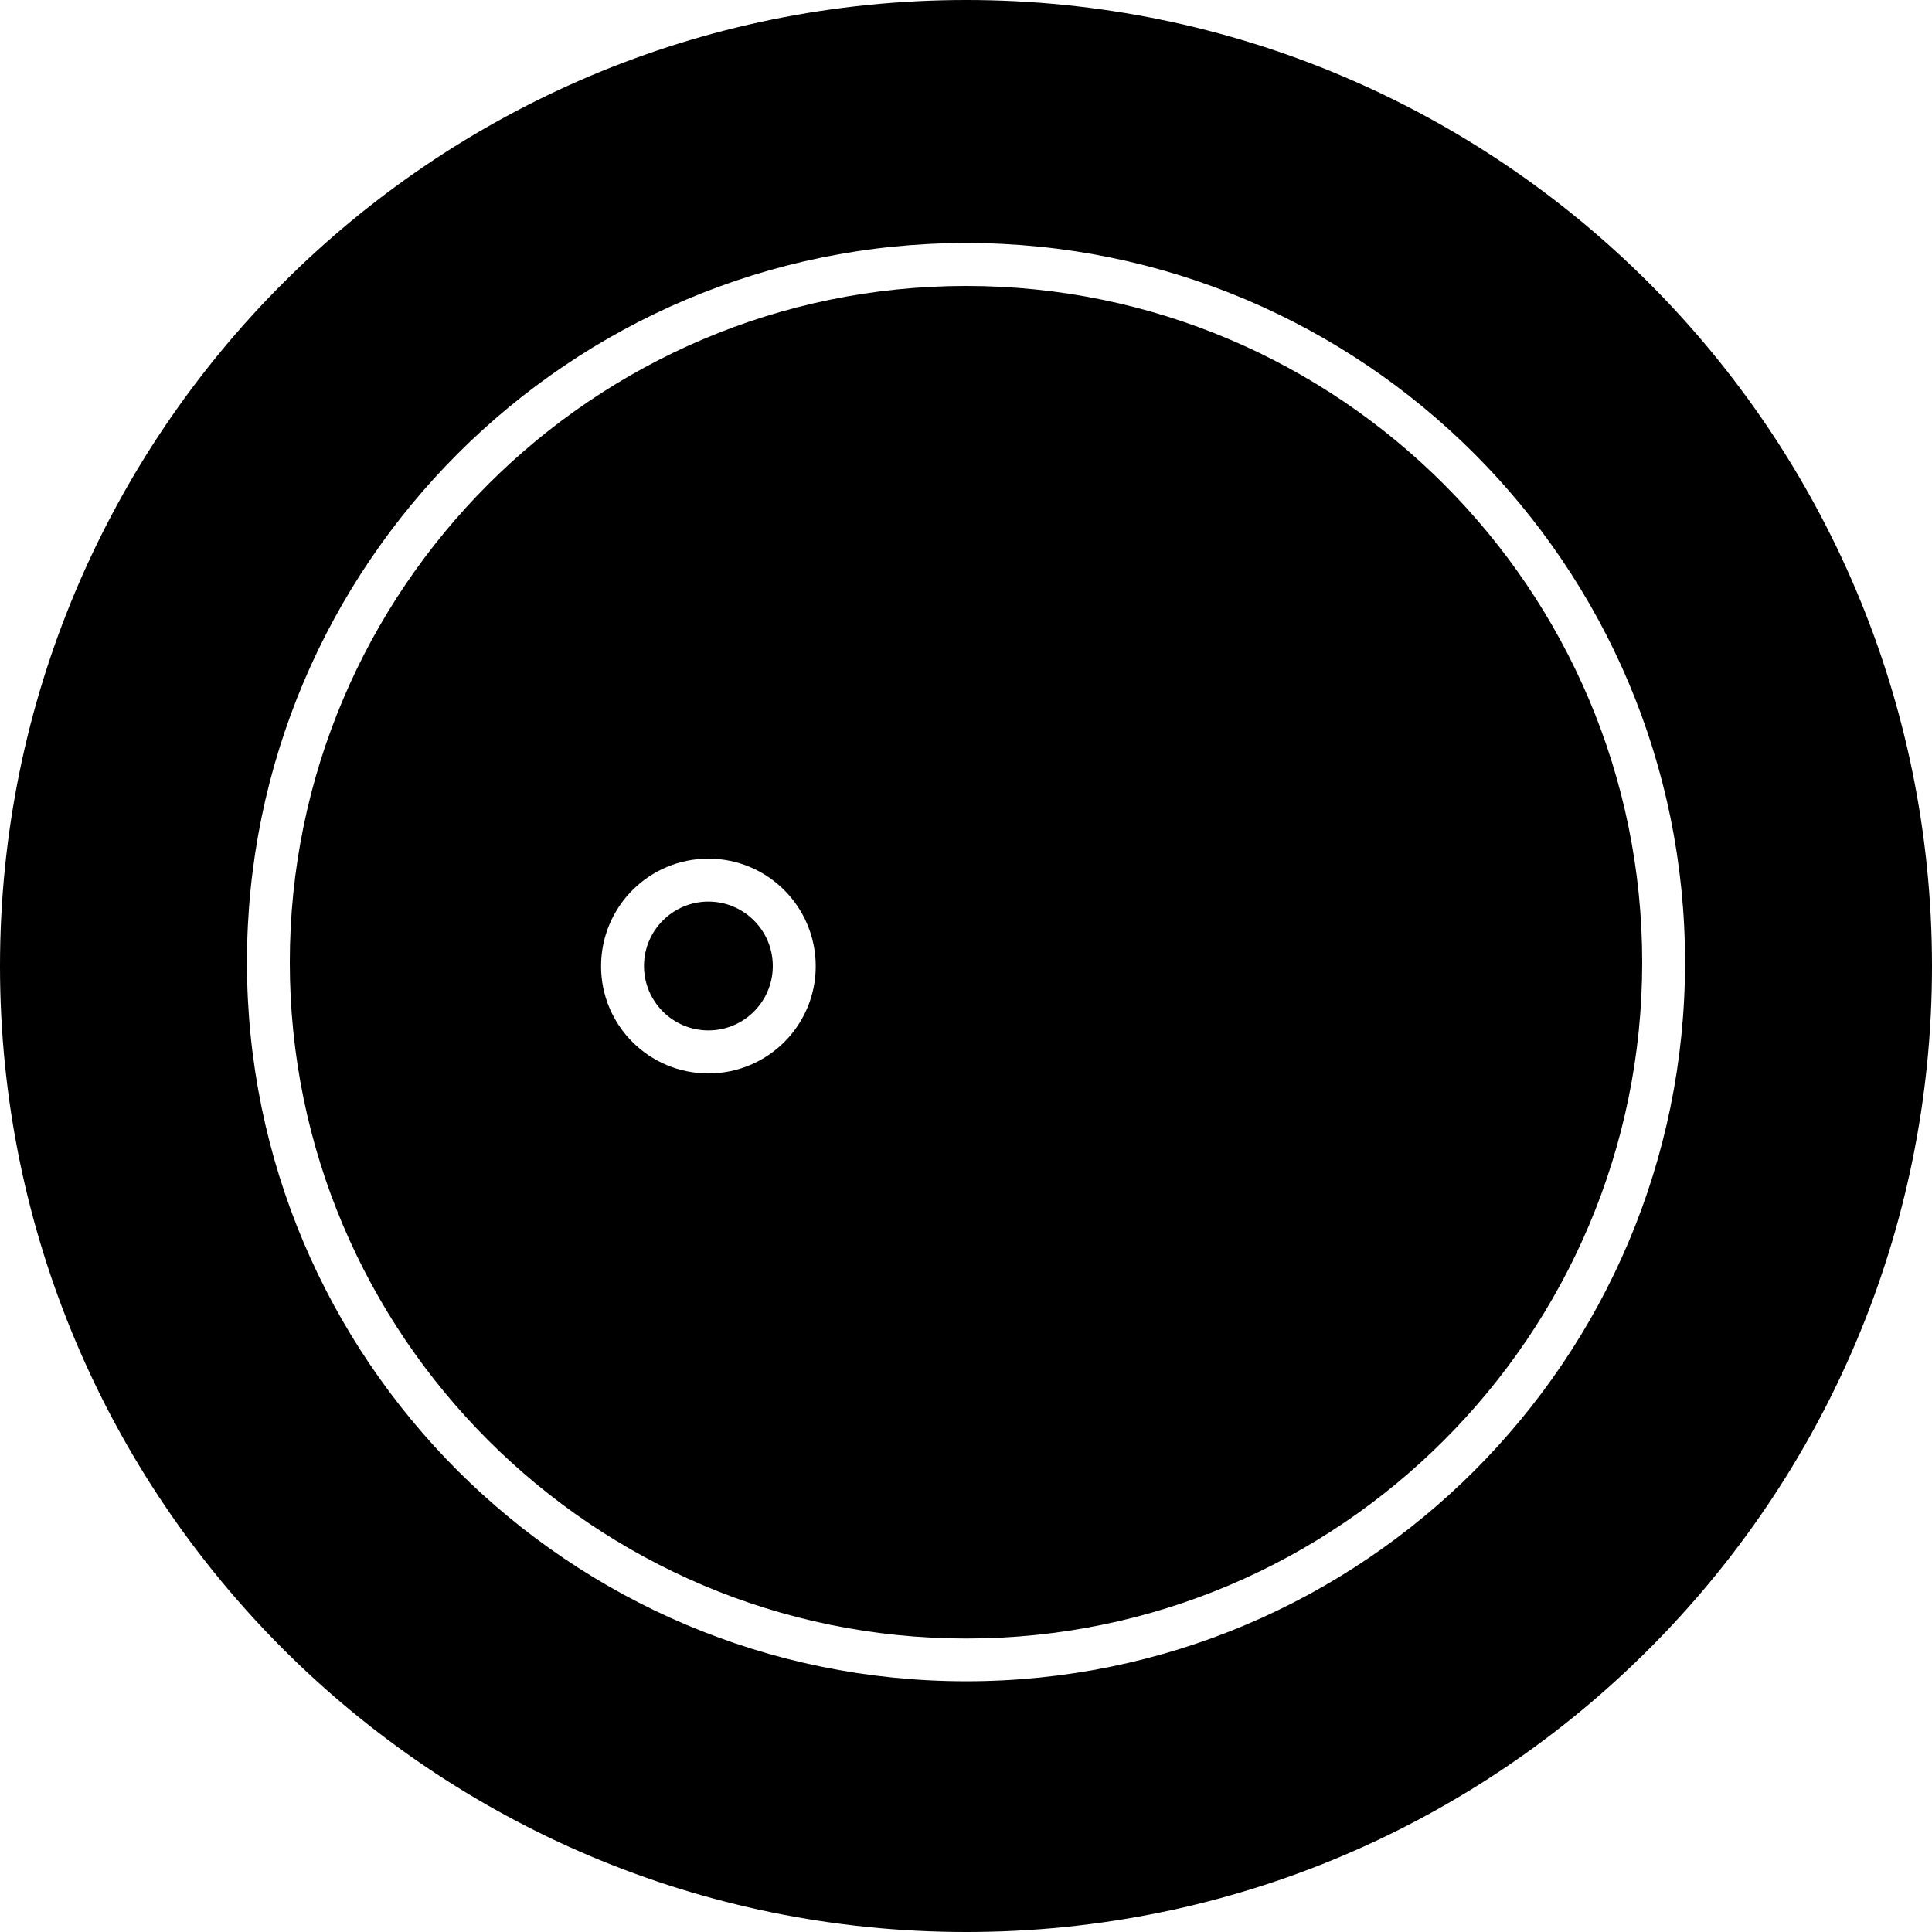 <!-- Generated by IcoMoon.io -->
<svg version="1.1" xmlns="http://www.w3.org/2000/svg" width="45" height="45" viewBox="0 0 45 45">
<title>co-1</title>
<path d="M22.507 0c12.415 0 22.493 10.079 22.493 22.504 0 12.418-10.079 22.496-22.493 22.496-12.429 0-22.507-10.079-22.507-22.496 0-12.425 10.078-22.504 22.507-22.504zM22.505 5.66c-9.251 0-16.753 7.506-16.753 16.754s7.502 16.746 16.753 16.746c9.241 0 16.743-7.499 16.743-16.746s-7.502-16.754-16.743-16.754z"></path>
<path d="M22.505 6.66c8.682 0 15.745 7.072 15.745 15.756s-7.063 15.748-15.745 15.748c-8.687 0-15.755-7.064-15.755-15.748s7.068-15.756 15.755-15.756zM18.25 22.505h-0.75c-0.001 0.547-0.448 0.997-1 0.997s-0.999-0.45-1-0.997c0.001-0.555 0.448-1.005 1-1.005s0.999 0.45 1 1.005h1.5c-0.001-1.387-1.12-2.505-2.5-2.505s-2.499 1.117-2.5 2.505c0 1.38 1.119 2.497 2.5 2.497s2.5-1.117 2.5-2.497h-0.75z"></path>
<path d="M18 22.5c0 0.828-0.672 1.5-1.5 1.5s-1.5-0.672-1.5-1.5c0-0.828 0.672-1.5 1.5-1.5s1.5 0.672 1.5 1.5z"></path>
</svg>
